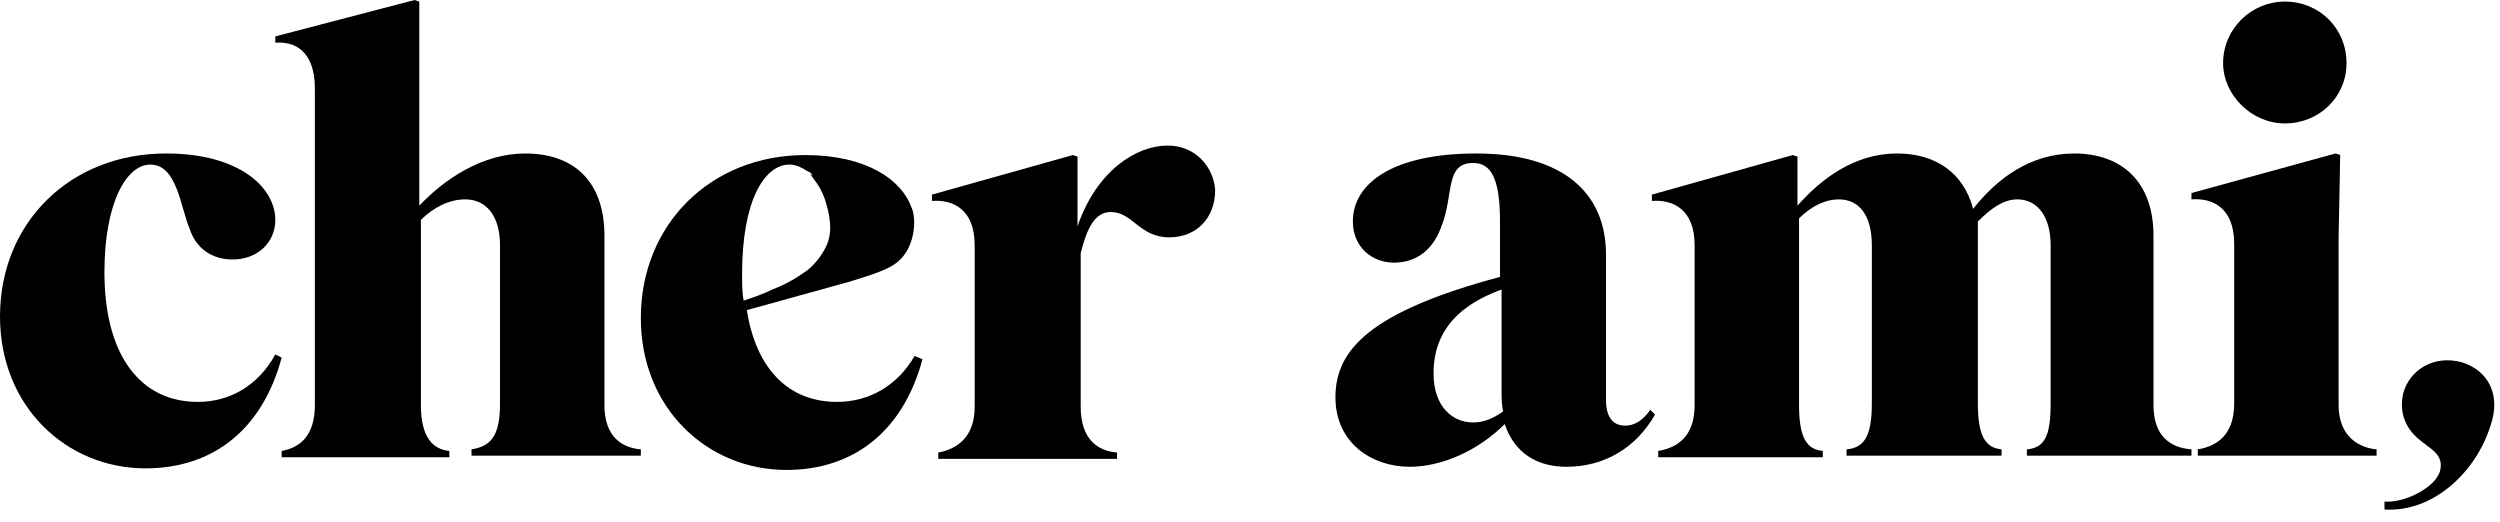 <svg xmlns="http://www.w3.org/2000/svg" viewBox="0 0 158 33"><path d="M17.4 22.4C16.3 24.4 14.5 25.4 12.5 25.4C8.9 25.4 6.6 22.5 6.6 17.2C6.6 12.8 8 10.4 9.5 10.4C11.2 10.4 11.4 13.1 12 14.5C12.4 15.7 13.4 16.4 14.7 16.4C16.3 16.4 17.4 15.3 17.4 13.9C17.4 11.9 15.2 9.7 10.5 9.7C4.4 9.7 0 14.1 0 20C0 25.7 4.2 29.6 9.2 29.6C13.5 29.6 16.6 27.1 17.8 22.6L17.4 22.4Z"></path><path d="M52.9 25.4C49.9 25.4 47.8 23.4 47.2 19.6L53.7 17.8C55.3 17.3 56.3 17 56.9 16.4C57.9 15.4 57.9 13.7 57.6 13.1C57 11.4 54.8 9.8 50.9 9.8C44.9 9.8 40.5 14.2 40.5 20.1C40.5 25.8 44.7 29.7 49.7 29.7C54 29.7 57.1 27.2 58.3 22.7L57.8 22.5C56.7 24.4 54.9 25.4 52.9 25.4ZM49.9 10.4C50.3 10.4 50.7 10.6 51 10.8L51.2 10.9C51.3 11 51.3 11 51.4 11.1L51.2 11C51.4 11.3 51.8 11.7 52.1 12.5C52.4 13.4 52.7 14.6 52.2 15.6C51.9 16.2 51.5 16.7 51 17.1C50.3 17.6 49.6 18 48.8 18.3C48.2 18.6 47.6 18.8 47 19C46.9 18.5 46.9 17.9 46.9 17.3C46.9 12.7 48.3 10.4 49.9 10.4Z"></path><path d="M38.2 25.6V14.9C38.2 11.4 36.2 9.7 33.2 9.7C30.5 9.7 28.1 11.3 26.5 13V0.1L26.2 0L17.4 2.3V2.7C18.6 2.6 19.9 3.2 19.9 5.6V25.6C19.9 27.6 18.9 28.3 17.8 28.5V28.9H28.4V28.5C27.4 28.4 26.6 27.7 26.6 25.6V13.9C27.4 13.1 28.4 12.6 29.4 12.6C30.7 12.6 31.6 13.6 31.6 15.5V25.5C31.6 27.6 31 28.2 29.8 28.4V28.8H40.5V28.4C39.3 28.3 38.2 27.6 38.2 25.6Z"></path><path d="M73.8 9.2C71.8 9.2 69.3 10.8 68.1 14.3V9.9L67.8 9.8L58.9 12.3V12.7C60.2 12.6 61.6 13.2 61.6 15.5V25.7C61.6 27.7 60.4 28.4 59.3 28.6V29H70.6V28.6C69.4 28.5 68.3 27.8 68.3 25.7V16C68.7 14.4 69.2 13.4 70.2 13.4C71.6 13.4 72 15 73.9 15C75.6 15 76.8 13.8 76.8 12C76.7 10.6 75.6 9.2 73.8 9.2Z"></path><path d="M104.3 25.9C103.8 26.6 103.3 26.9 102.7 26.9C101.9 26.9 101.5 26.3 101.5 25.3V16.1C101.5 12.2 98.8 9.7 93.3 9.7C88 9.7 85.5 11.6 85.5 14C85.5 15.6 86.7 16.6 88.1 16.6C89.3 16.6 90.5 16 91.1 14.3C91.9 12.3 91.3 10.3 93.1 10.3C94.2 10.3 94.8 11.2 94.8 14V17.5C86.6 19.7 84.4 22.1 84.4 25.1C84.4 28 86.7 29.5 89.1 29.5C91.1 29.5 93.4 28.5 95.1 26.8C95.7 28.6 97.1 29.5 99 29.5C101.4 29.5 103.4 28.3 104.6 26.2L104.3 25.9ZM93.1 26.7C91.8 26.7 90.6 25.7 90.6 23.6C90.6 21.8 91.3 19.6 94.9 18.3V24.6C94.9 25.1 94.9 25.6 95 26C94.3 26.5 93.7 26.7 93.1 26.7Z"></path><path d="M136.1 25.6V14.9C136.1 11.4 134 9.7 131.1 9.7C128.3 9.7 126.2 11.3 124.7 13.2C124.1 10.9 122.3 9.7 119.9 9.7C117.2 9.7 115.1 11.3 113.6 13V9.9L113.3 9.8L104.4 12.3V12.7C105.7 12.6 107.1 13.2 107.1 15.5V25.6C107.1 27.6 106 28.3 104.8 28.5V28.9H115.2V28.5C114.2 28.4 113.7 27.7 113.7 25.6V13.8C114.5 13 115.4 12.6 116.2 12.6C117.5 12.6 118.3 13.6 118.3 15.5V25.5C118.3 27.6 117.8 28.3 116.7 28.4V28.8H126.5V28.4C125.5 28.3 125 27.6 125 25.5V14.9C125 14.6 125 14.3 125 14C125.8 13.2 126.6 12.6 127.5 12.6C128.7 12.6 129.6 13.6 129.6 15.5V25.5C129.6 27.6 129.2 28.3 128.1 28.4V28.8H138.5V28.4C137.2 28.3 136.1 27.6 136.1 25.6Z"></path><path d="M144.4 7.8C146.6 7.8 148.3 6.1 148.3 4C148.3 1.8 146.6 0.1 144.4 0.1C142.3 0.1 140.5 1.8 140.5 4C140.5 6 142.3 7.8 144.4 7.8Z"></path><path d="M147.8 25.6V15L147.9 9.8L147.6 9.7L138.5 12.2V12.6C139.8 12.5 141.2 13.1 141.2 15.4V25.5C141.2 27.5 140.1 28.2 138.9 28.4V28.8H150.2V28.4C149.1 28.3 147.8 27.6 147.8 25.6Z"></path><path d="M155.6 22.9C153.8 22.4 152.3 23.4 151.9 24.8C151.6 26 152 27 152.8 27.7C153.6 28.4 154.5 28.7 154.2 29.8C153.9 30.8 152 31.8 150.7 31.7V32.2C153.8 32.4 156.5 29.8 157.4 26.9C158.1 24.9 157.2 23.4 155.6 22.9Z"></path></svg>